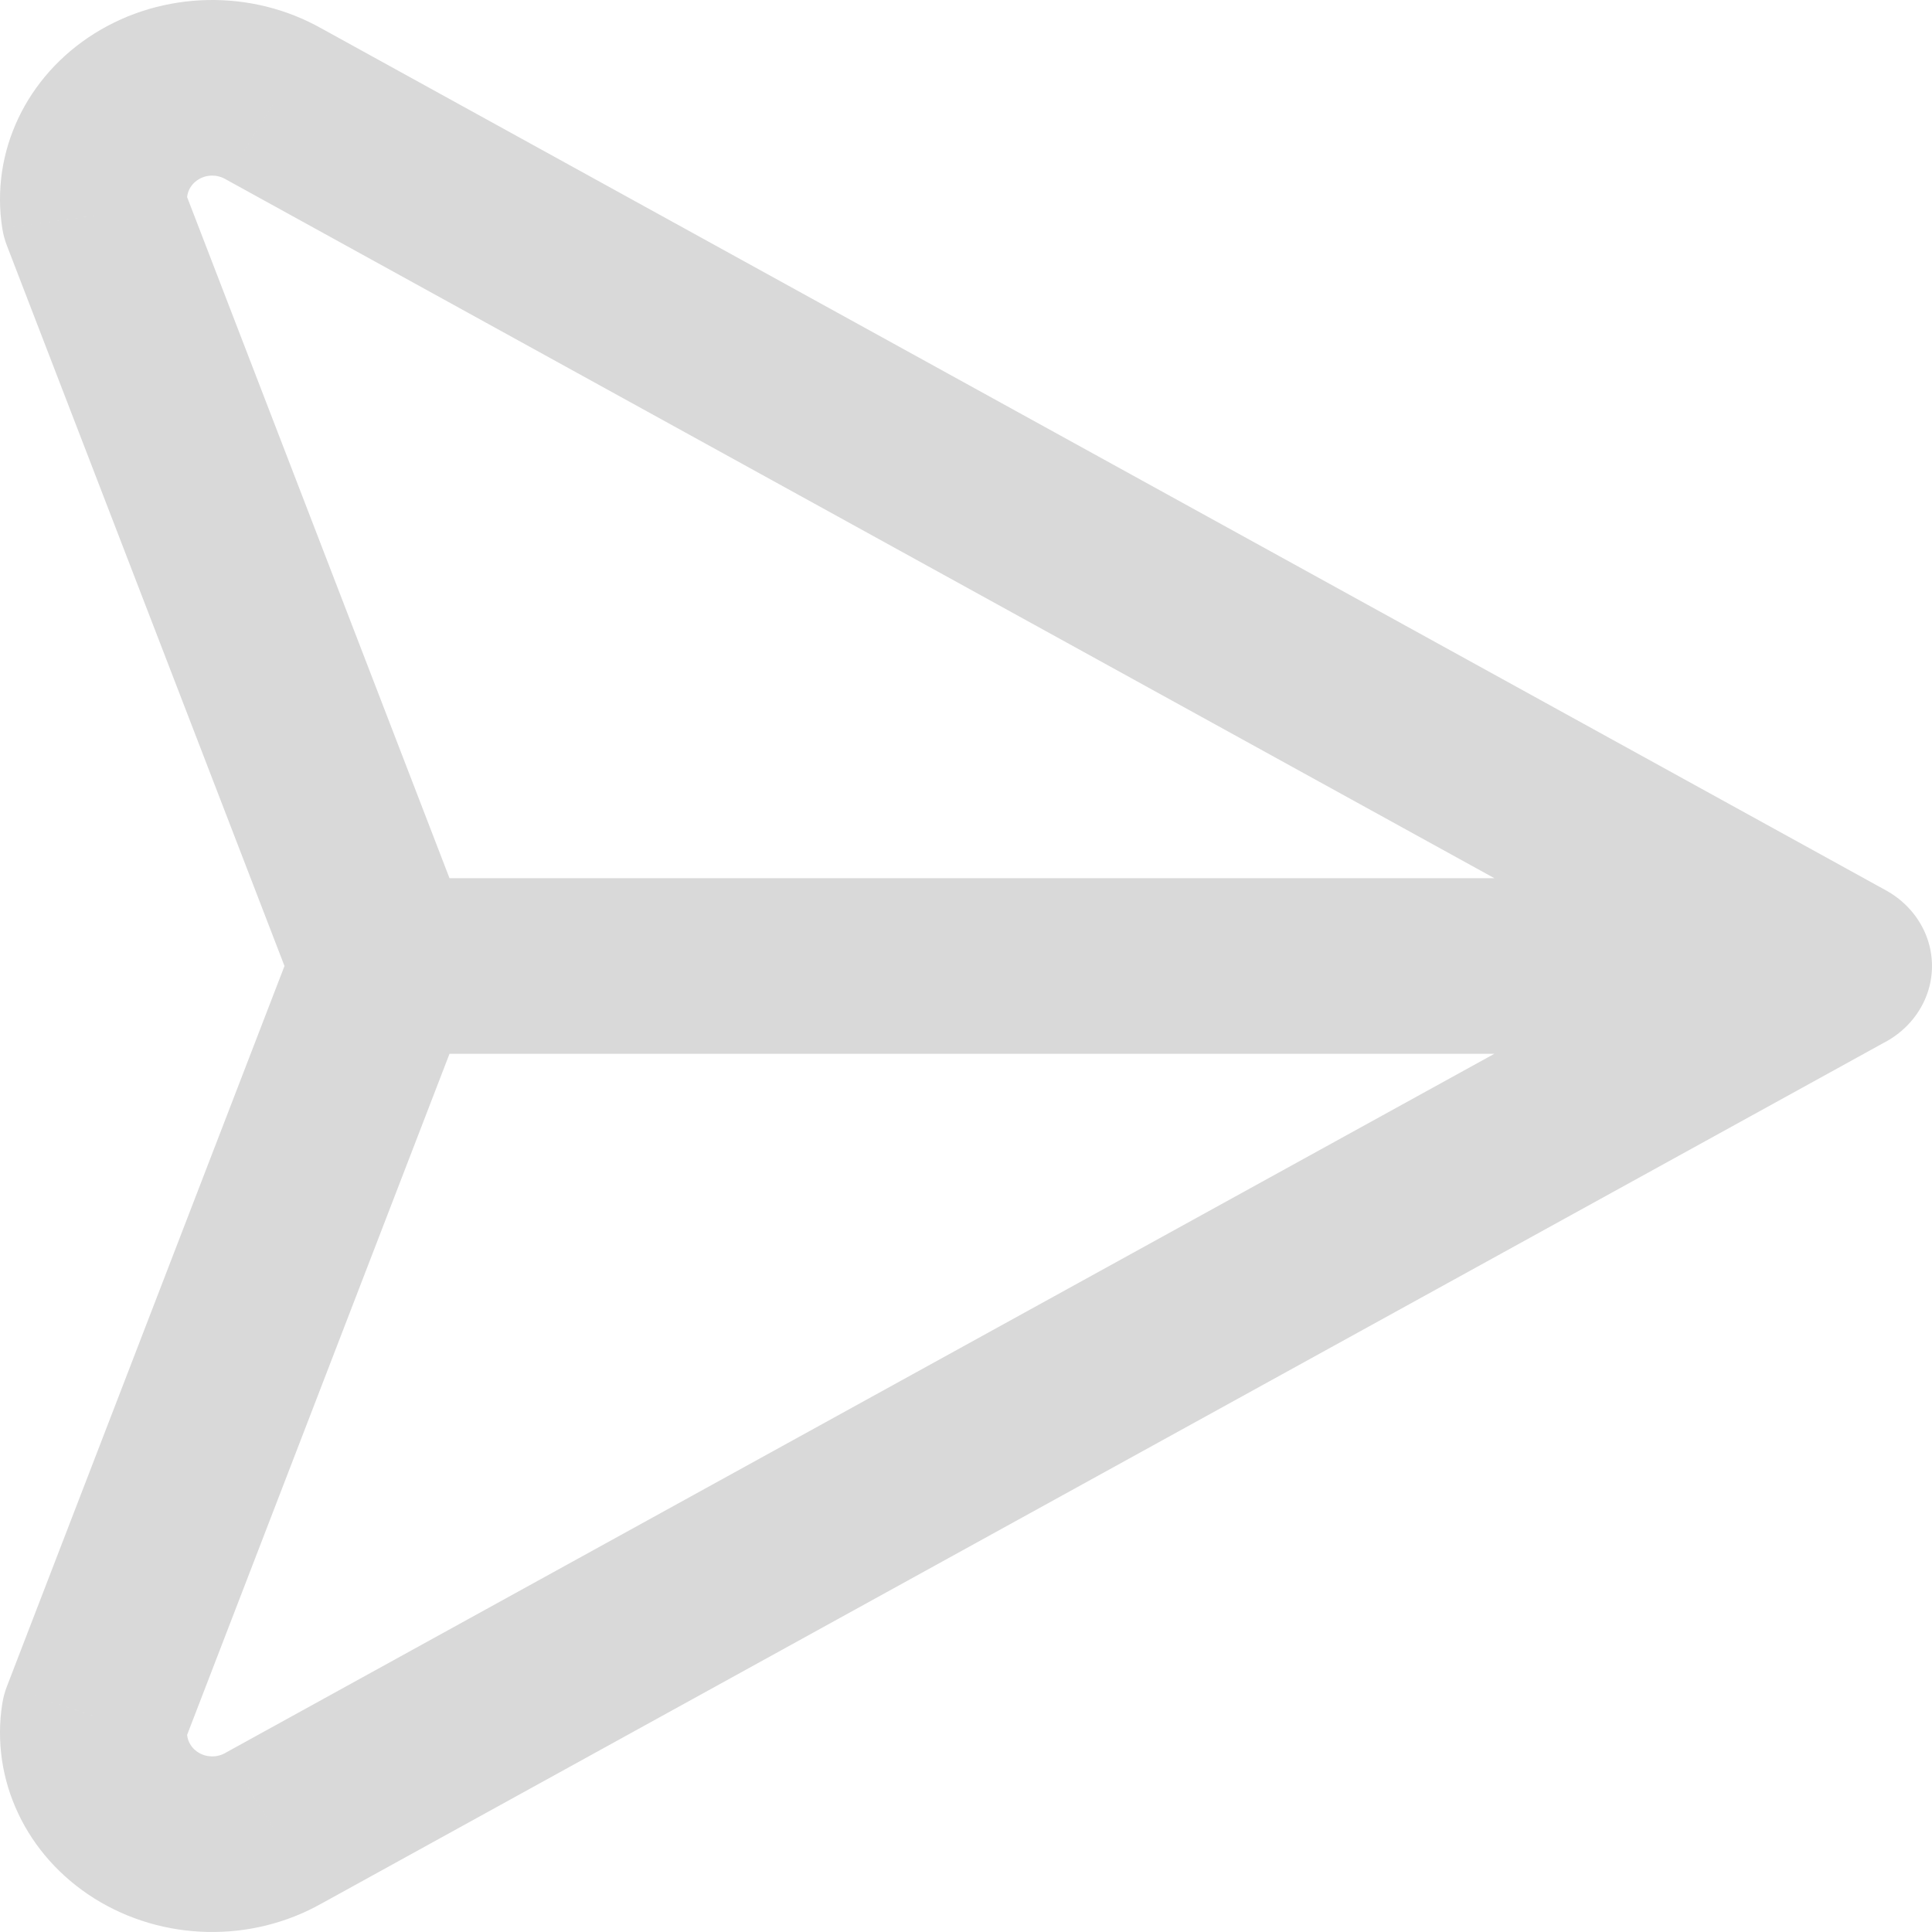<svg width="64" height="64" viewBox="0 0 64 64" fill="none" xmlns="http://www.w3.org/2000/svg">
<path d="M59.335 34.508C60.81 35.322 62.708 34.858 63.574 33.472C64.439 32.086 63.945 30.304 62.469 29.491L59.335 34.508ZM9.058 3.438L7.46 5.93L7.491 5.947L9.058 3.438ZM3.14 7.142L0.076 7.568C0.106 7.76 0.157 7.949 0.227 8.131L3.14 7.142ZM9.805 32.989C10.387 34.5 12.163 35.281 13.771 34.735C15.38 34.189 16.212 32.521 15.63 31.011L9.805 32.989ZM62.469 34.508C63.945 33.696 64.439 31.914 63.574 30.528C62.708 29.143 60.81 28.679 59.335 29.491L62.469 34.508ZM9.058 60.562L7.491 58.053L7.46 58.071L9.058 60.562ZM3.14 56.859L0.227 55.869C0.157 56.052 0.106 56.24 0.076 56.432L3.14 56.859ZM15.63 32.989C16.212 31.479 15.38 29.811 13.771 29.265C12.163 28.719 10.387 29.5 9.805 31.011L15.63 32.989ZM60.902 34.909C62.613 34.909 63.999 33.606 63.999 32C63.999 30.393 62.613 29.092 60.902 29.092V34.909ZM12.718 29.092C11.007 29.092 9.62 30.393 9.62 32C9.62 33.606 11.007 34.909 12.718 34.909V29.092ZM62.469 29.491L10.626 0.929L7.491 5.947L59.335 34.508L62.469 29.491ZM10.657 0.947C8.327 -0.372 5.395 -0.309 3.131 1.108L6.567 5.949C6.835 5.78 7.183 5.773 7.46 5.93L10.657 0.947ZM3.131 1.108C0.867 2.525 -0.323 5.041 0.076 7.568L6.204 6.715C6.157 6.415 6.298 6.117 6.567 5.949L3.131 1.108ZM0.227 8.131L9.805 32.989L15.63 31.011L6.053 6.152L0.227 8.131ZM59.335 29.491L7.491 58.053L10.626 63.071L62.469 34.508L59.335 29.491ZM7.46 58.071C7.183 58.227 6.835 58.22 6.567 58.051L3.131 62.892C5.395 64.309 8.327 64.371 10.657 63.053L7.46 58.071ZM6.567 58.051C6.298 57.883 6.157 57.584 6.204 57.285L0.076 56.432C-0.323 58.959 0.867 61.475 3.131 62.892L6.567 58.051ZM6.053 57.848L15.63 32.989L9.805 31.011L0.227 55.869L6.053 57.848ZM60.902 29.092H12.718V34.909H60.902V29.092Z" fill="#D9D9D9"/>
</svg>
